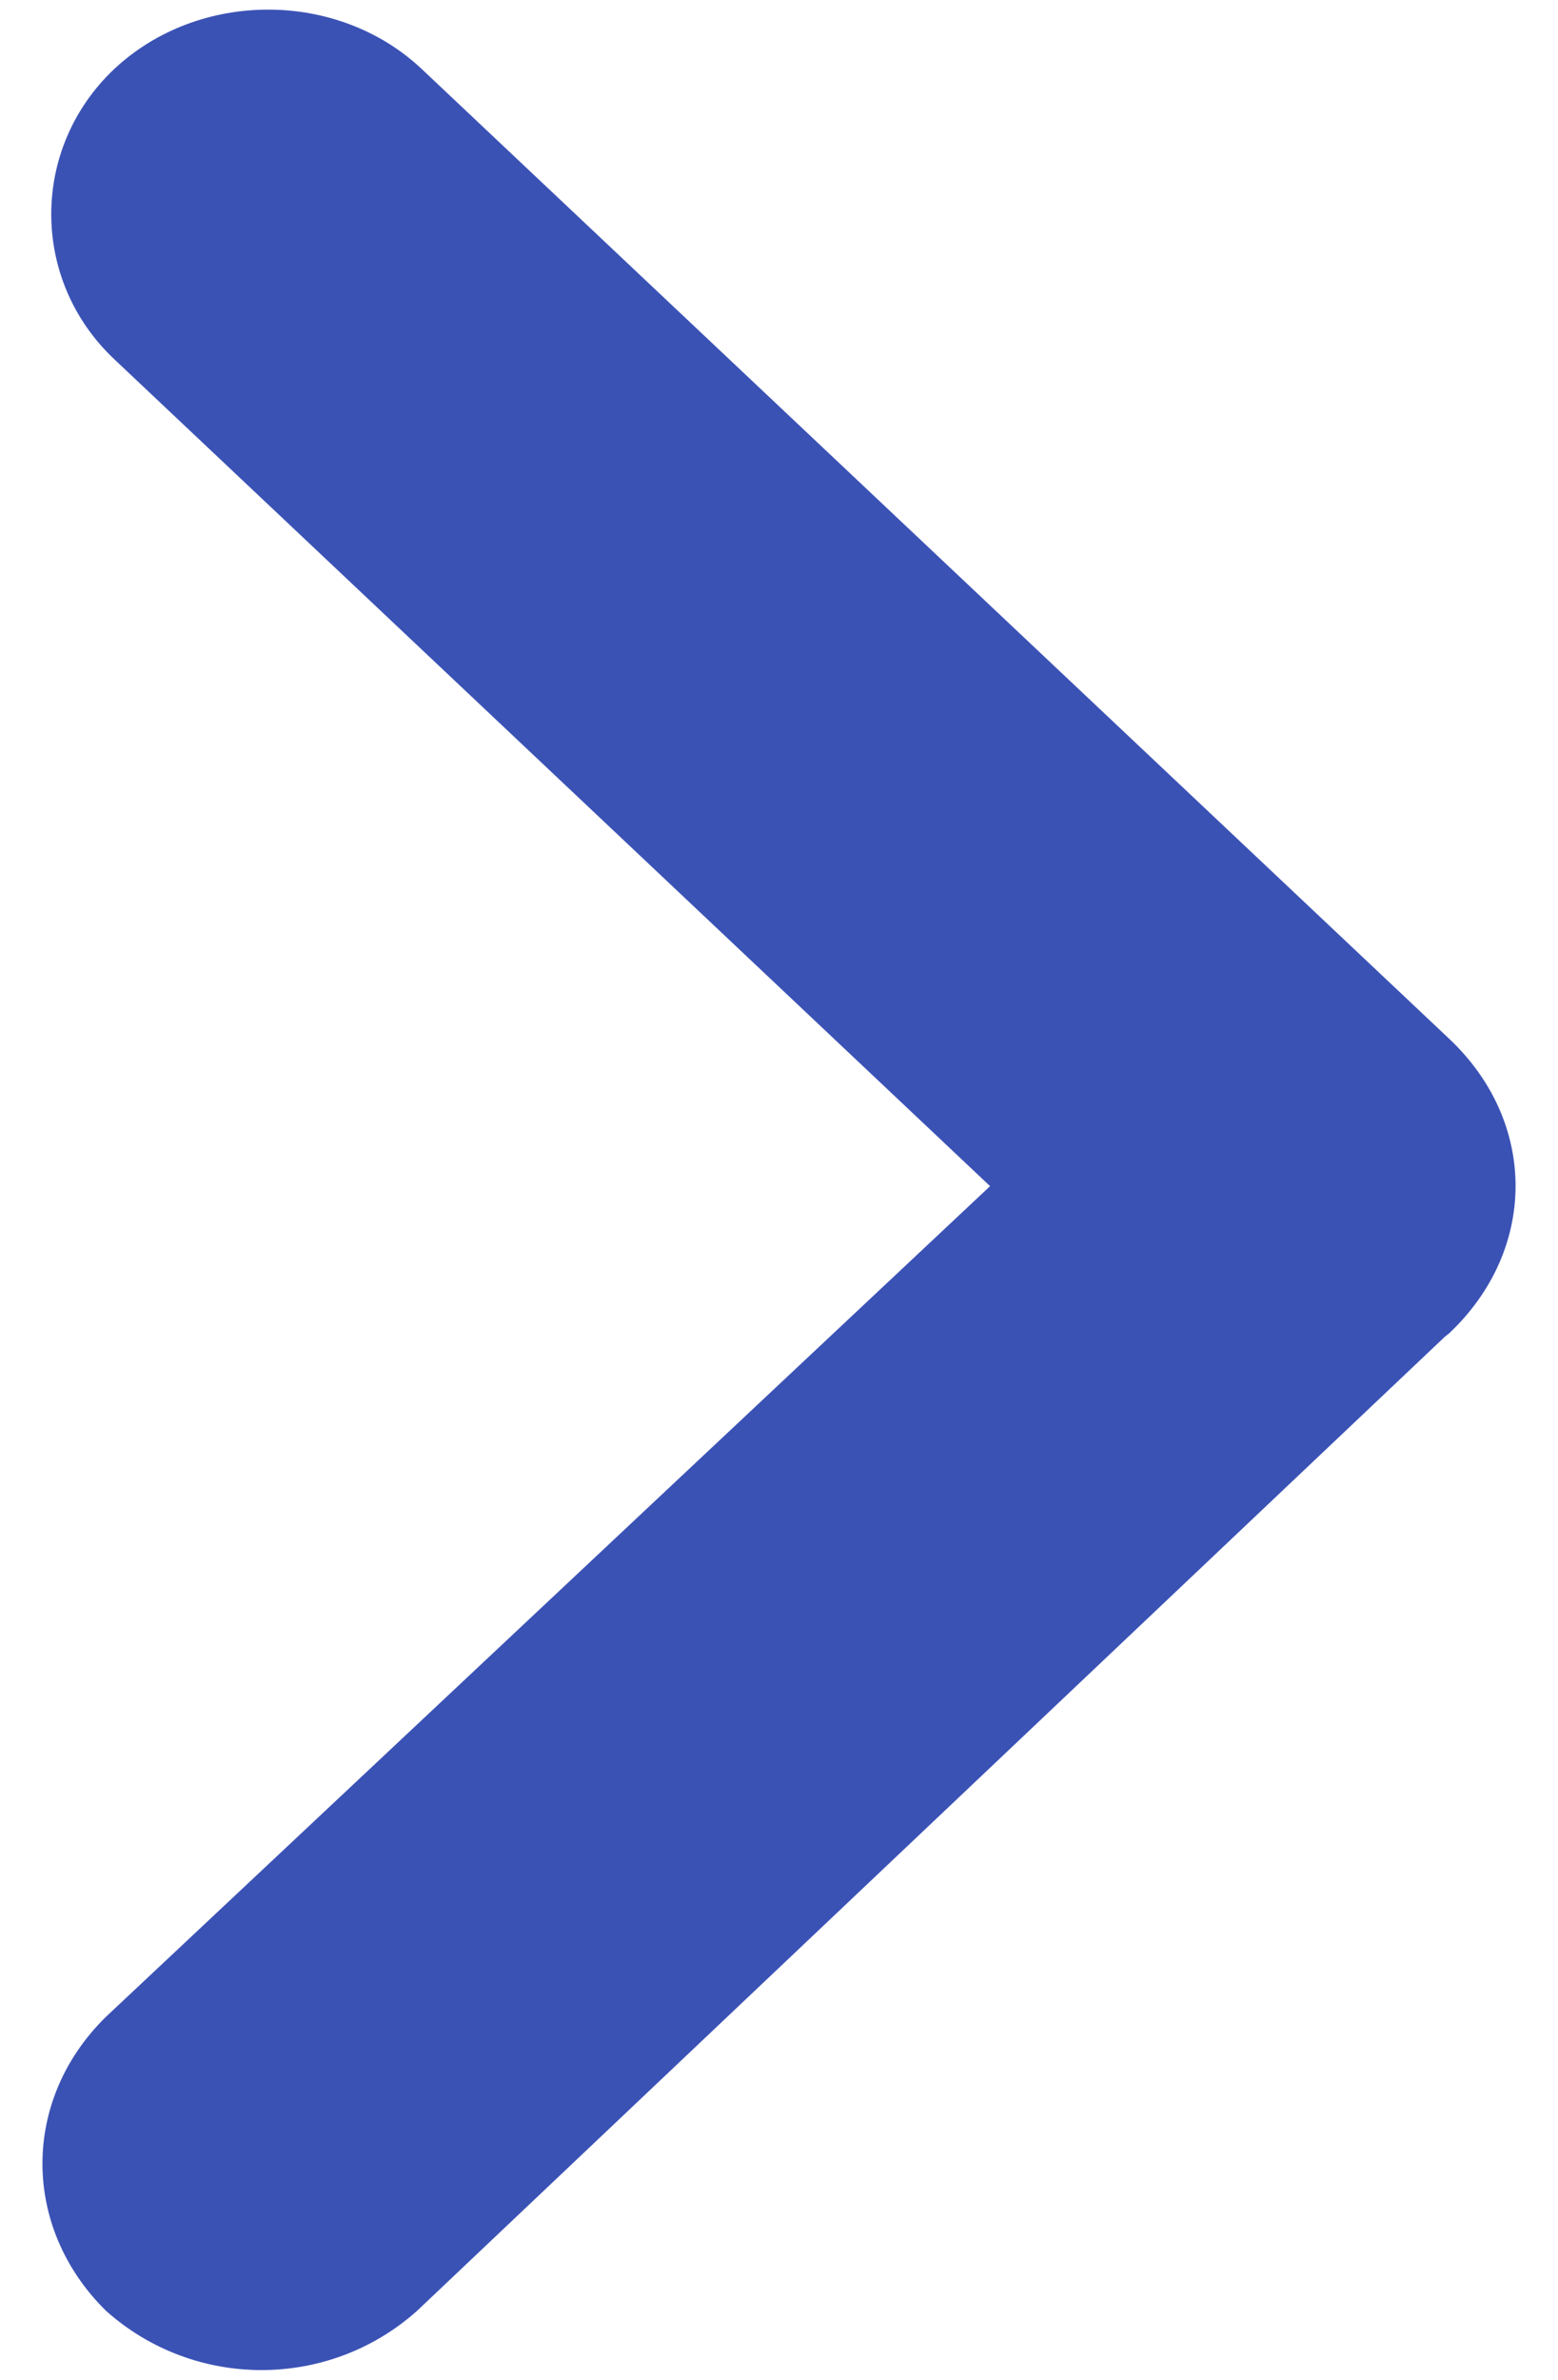 <svg width="19" height="29" viewBox="0 0 19 29" fill="none" xmlns="http://www.w3.org/2000/svg">
<path d="M17.674 12.659C18.752 13.675 18.752 15.227 17.674 16.246C17.619 16.29 17.619 16.29 17.619 16.29L5.088 28.157C4.01 29.122 2.369 29.122 1.291 28.157C0.26 27.14 0.26 25.588 1.291 24.577L12.074 14.454L1.393 4.377C0.369 3.412 0.369 1.808 1.393 0.841C2.424 -0.124 4.117 -0.124 5.143 0.841L17.674 12.659Z" fill="#3B52B5"/>
</svg>
